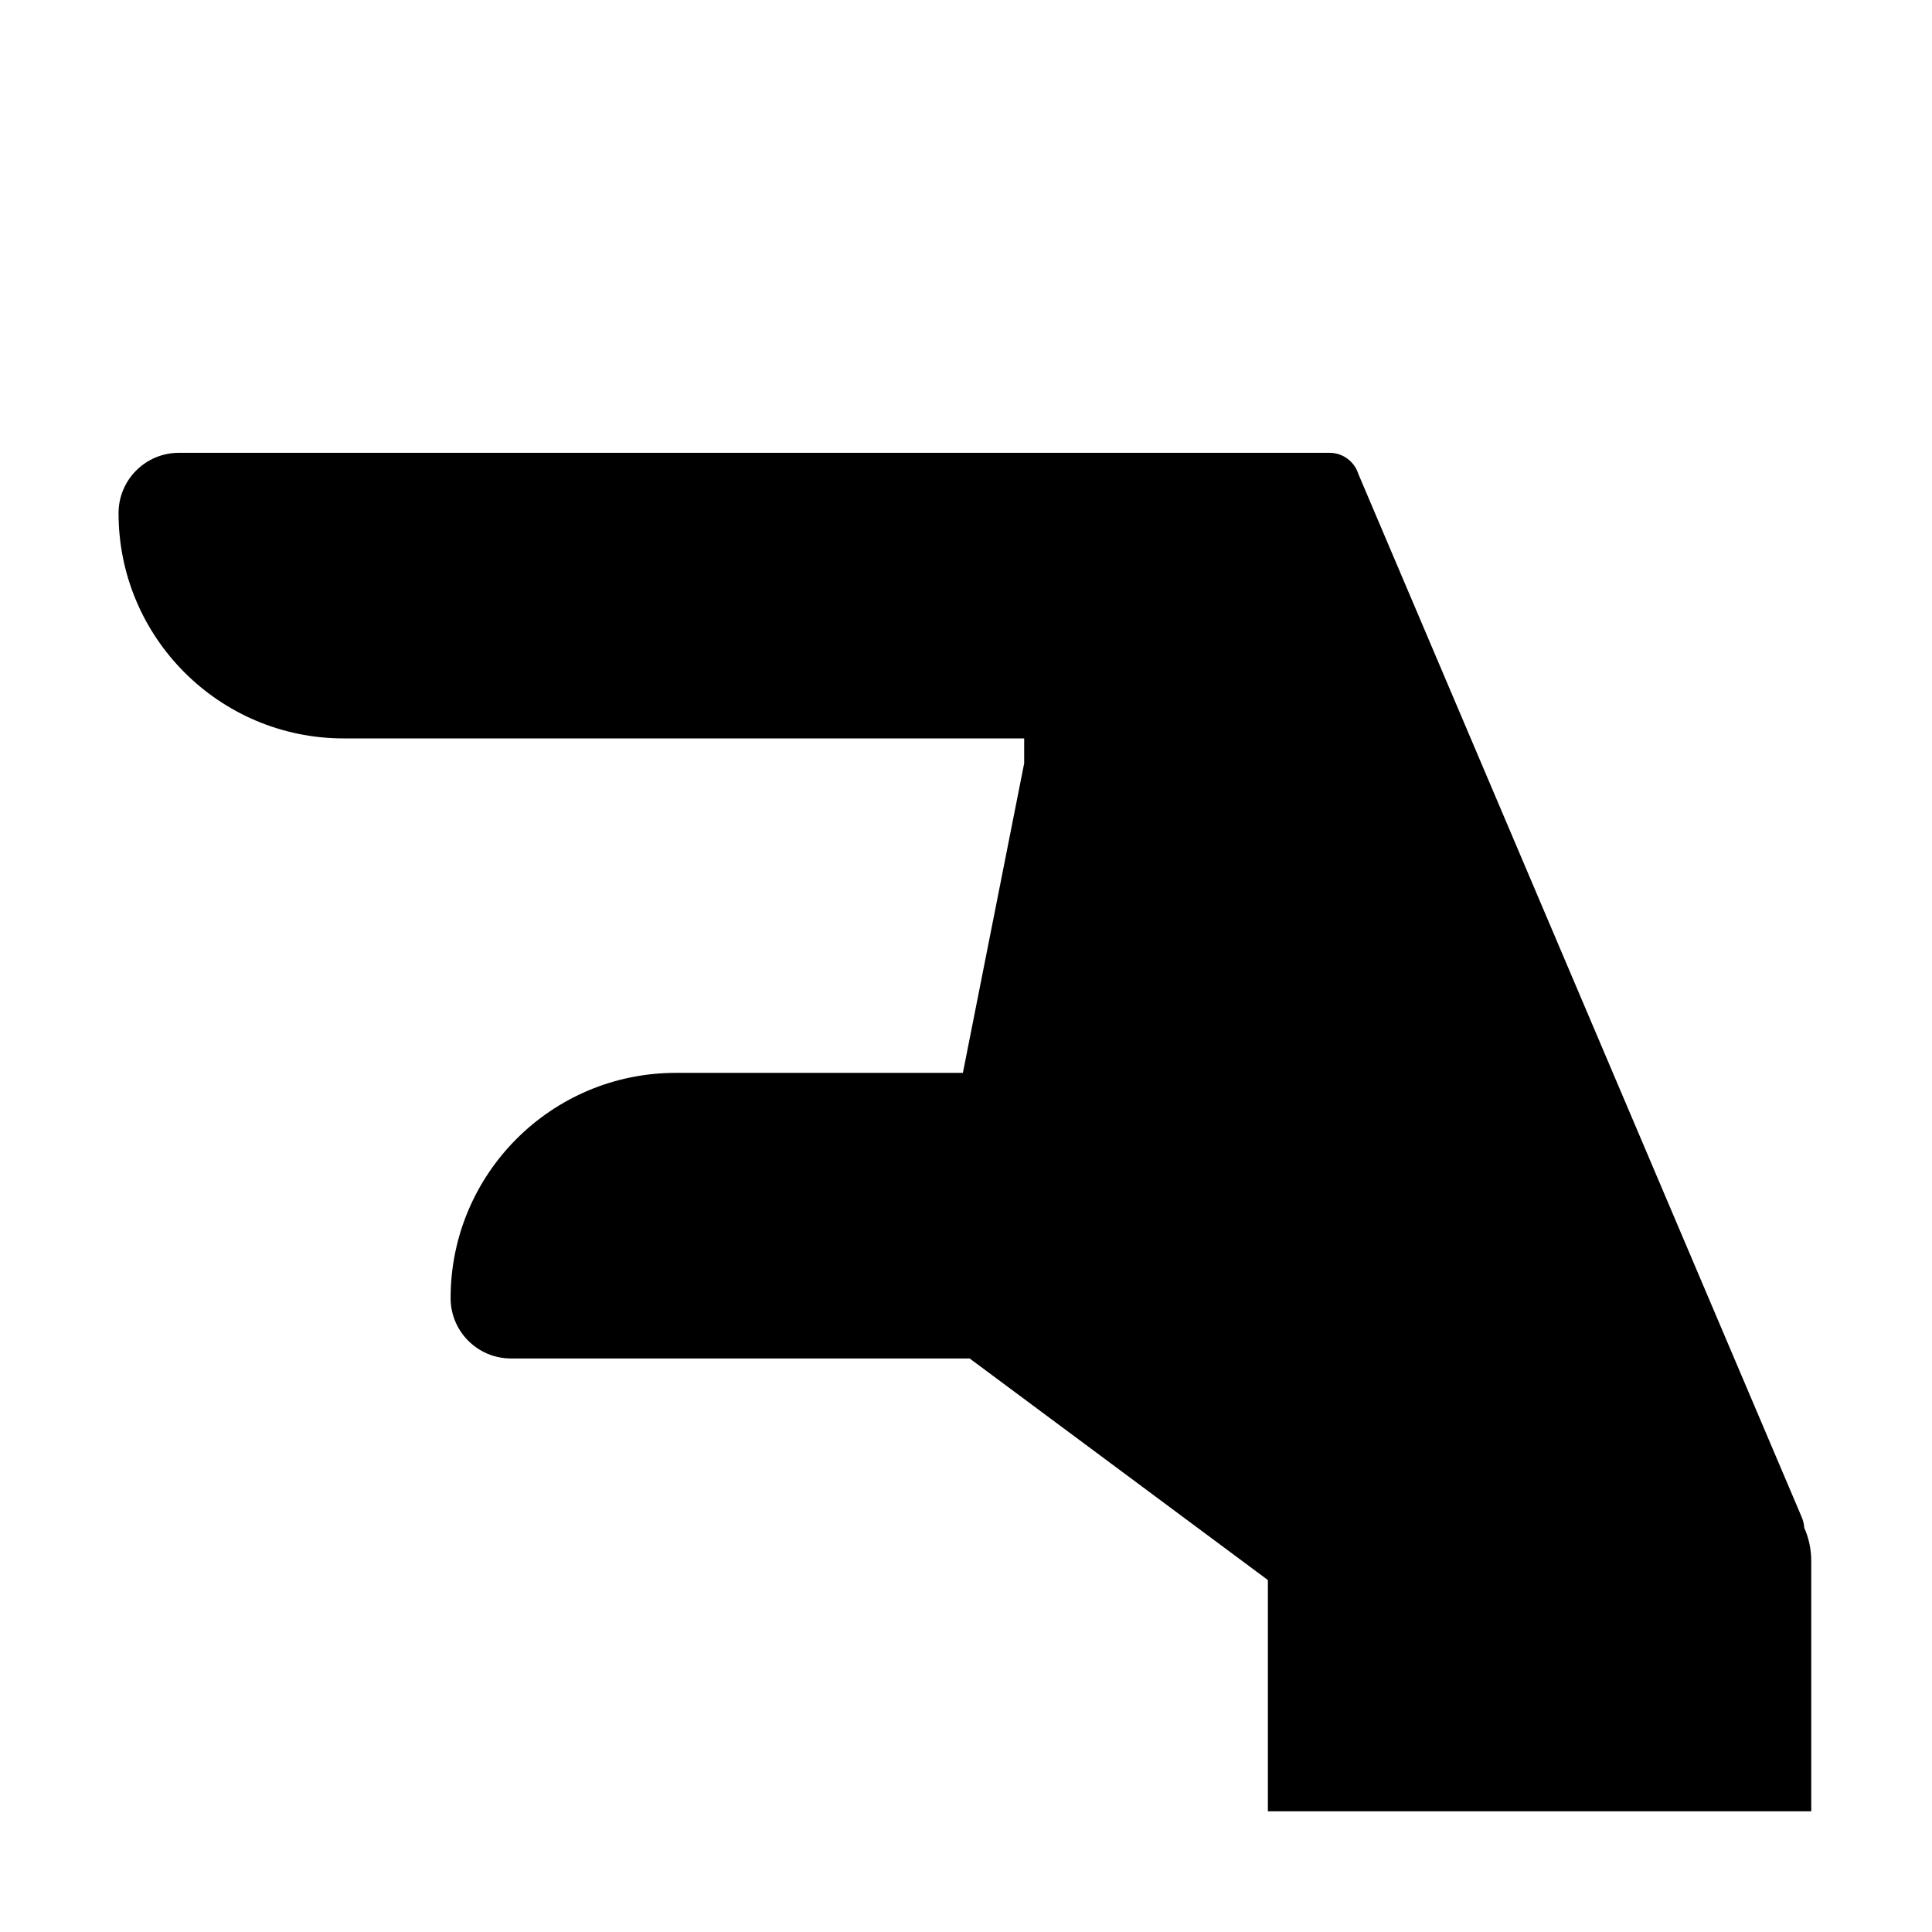<!-- Generated by IcoMoon.io -->
<svg version="1.1" xmlns="http://www.w3.org/2000/svg" width="64" height="64" viewBox="0 0 64 64">
<title>hand-lizard</title>
<path d="M59.769 50.615c-0.009-0.132-0.040-0.255-0.089-0.368l0.003 0.007-14.683-34.546c-0.129-0.413-0.508-0.708-0.956-0.708 0 0 0 0 0 0h-38.117c-1.105 0-2 0.895-2 2v0c0 0 0 0 0 0 0 4.12 3.34 7.461 7.461 7.461h22.539v0.825l-2.030 10.254h-9.509c-4.12 0-7.461 3.34-7.461 7.461 0 0 0 0 0 0v0c0 1.105 0.895 2 2 2v0h15.194l9.879 7.34v7.66h18v-8.292c0-0.001 0-0.001 0-0.002 0-0.395-0.085-0.77-0.237-1.108l0.007 0.017z"></path>
</svg>
